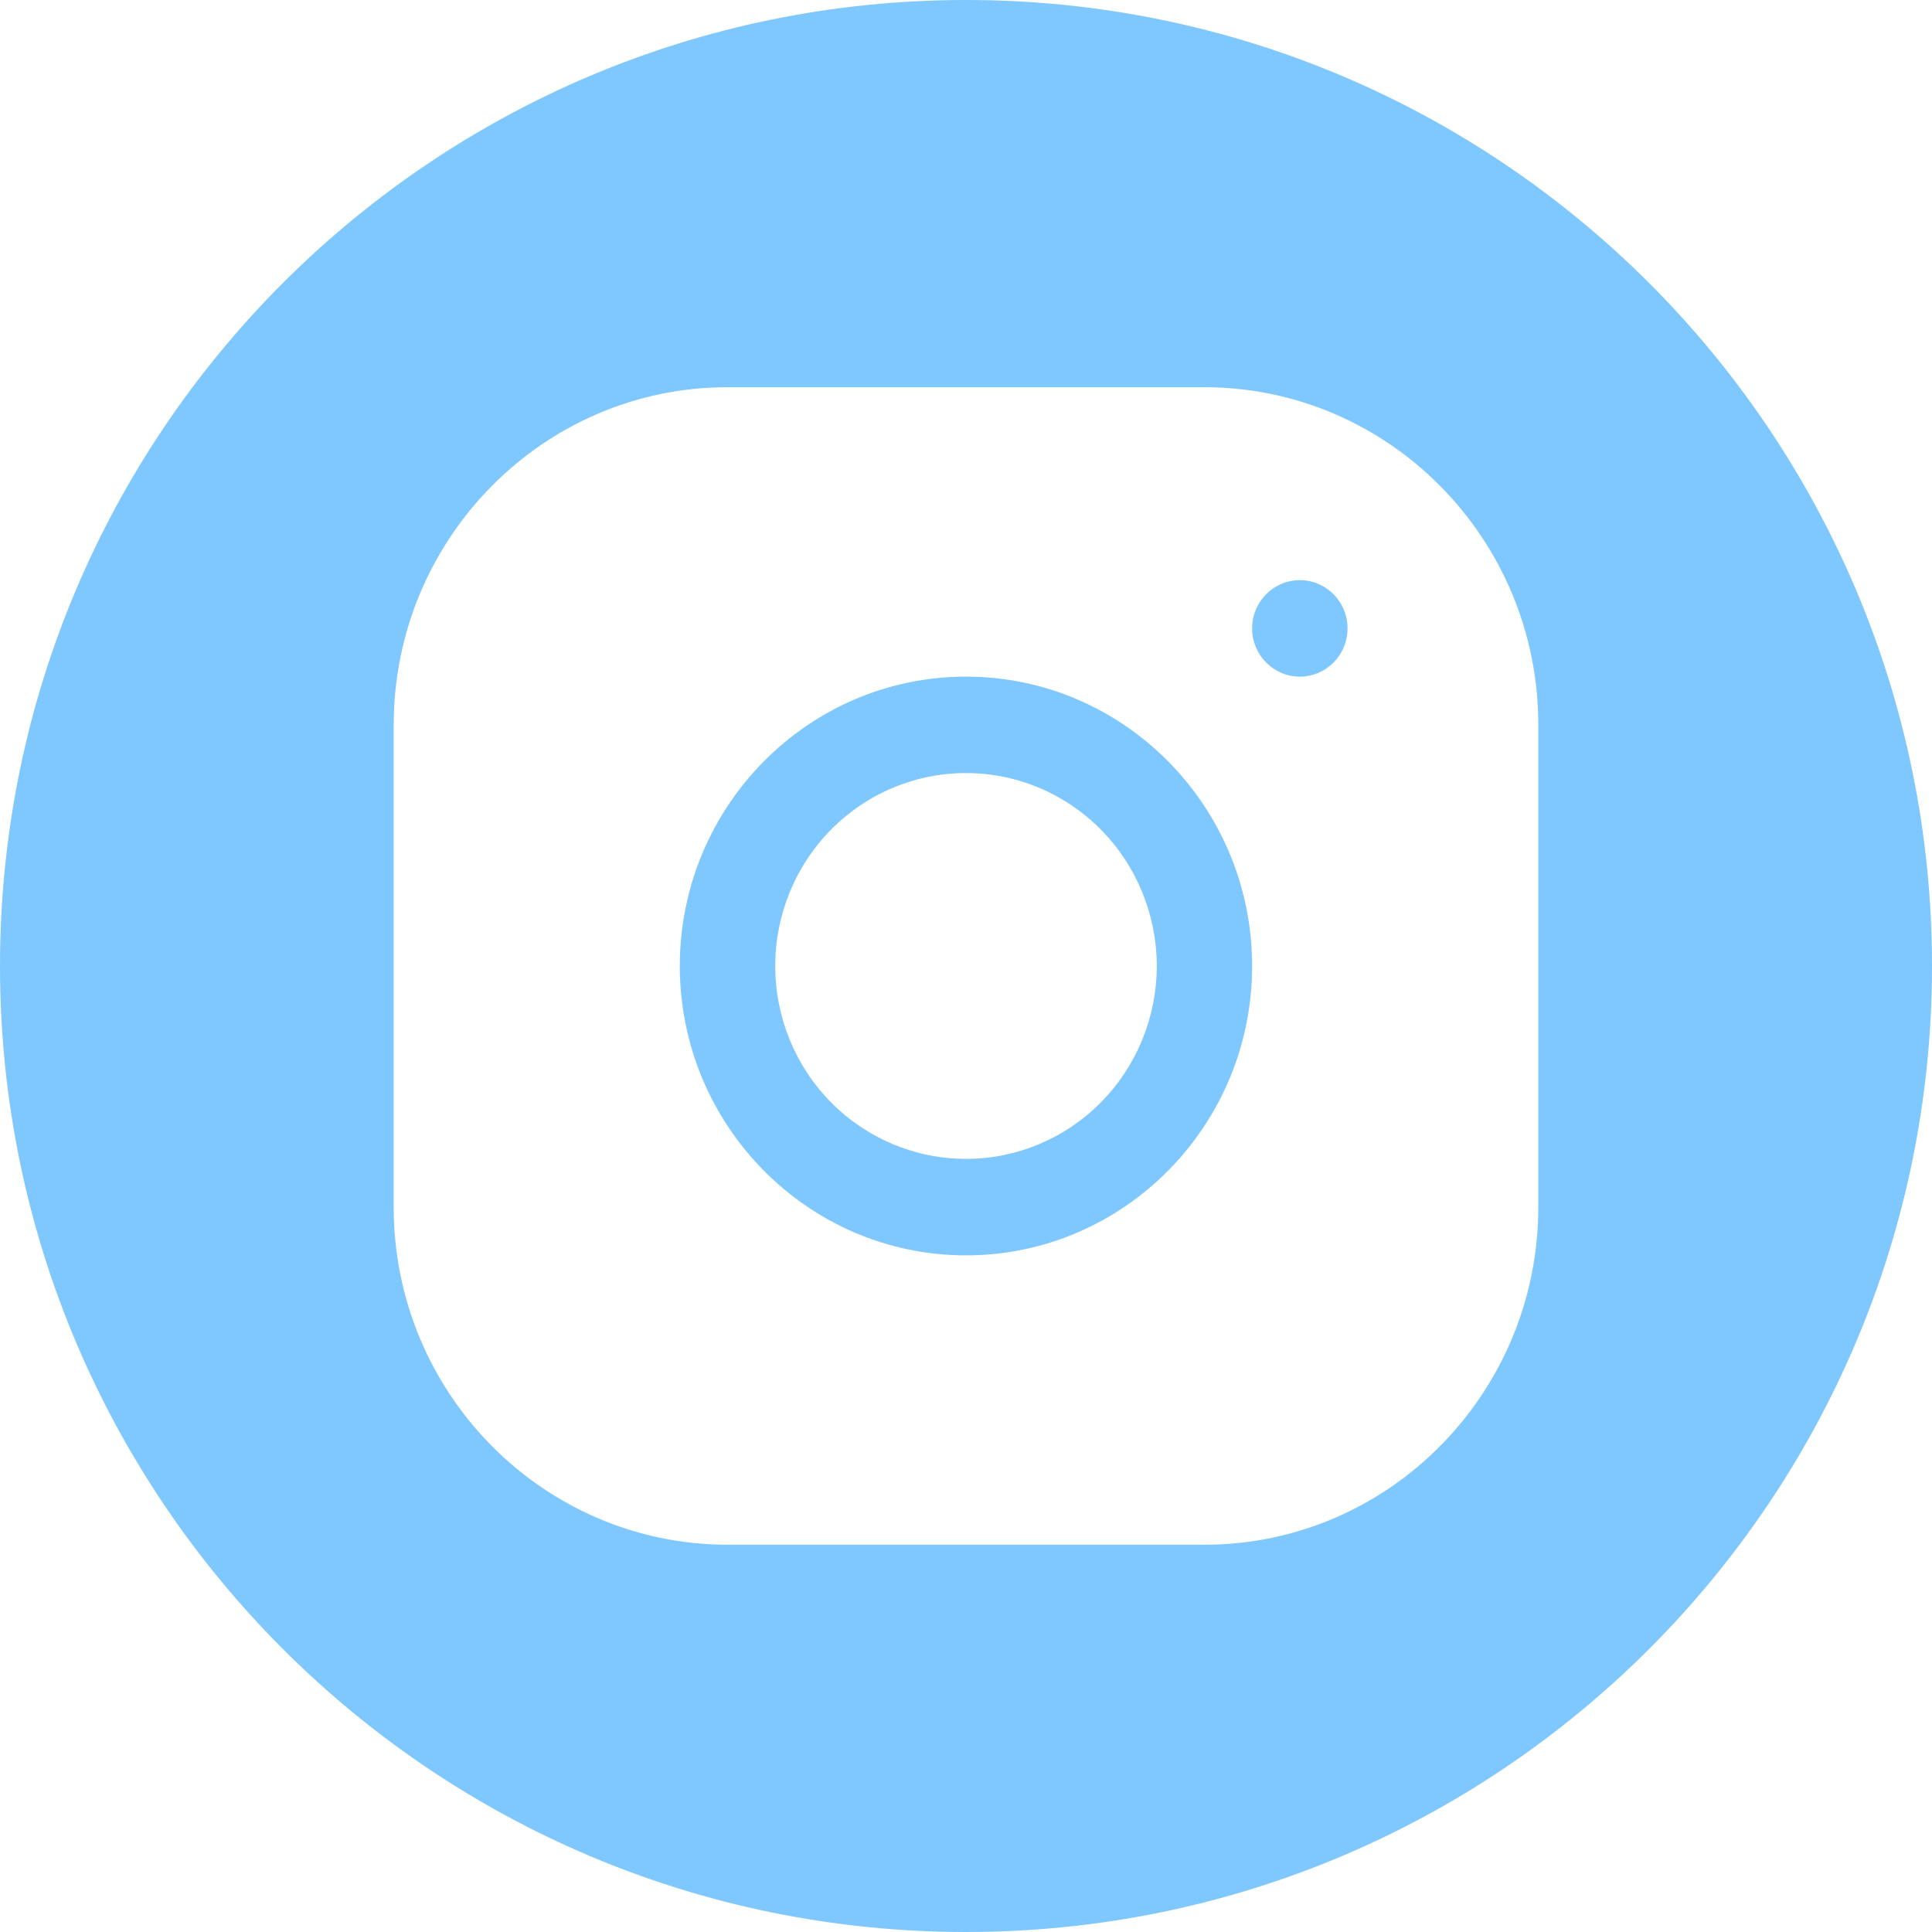 <svg width="31" height="31" viewBox="0 0 31 31" fill="none" xmlns="http://www.w3.org/2000/svg">
<path fill-rule="evenodd" clip-rule="evenodd" d="M15.5 31C24.06 31 31 24.06 31 15.5C31 6.94 24.06 0 15.5 0C6.94 0 0 6.94 0 15.5C0 24.06 6.94 31 15.5 31ZM6.317 11.632C6.317 8.645 8.719 6.213 11.672 6.213H19.325C22.279 6.213 24.683 8.643 24.683 11.629V19.368C24.683 22.355 22.281 24.786 19.328 24.786H11.675C8.721 24.786 6.317 22.357 6.317 19.371V11.632ZM21.622 10.083C21.622 9.655 21.279 9.309 20.857 9.309C20.434 9.309 20.091 9.655 20.091 10.083C20.091 10.51 20.434 10.857 20.857 10.857C21.279 10.857 21.622 10.51 21.622 10.083ZM20.091 15.5C20.091 12.939 18.032 10.857 15.5 10.857C12.968 10.857 10.908 12.939 10.908 15.5C10.908 18.061 12.968 20.143 15.5 20.143C18.032 20.143 20.091 18.061 20.091 15.5ZM13.335 13.311C13.91 12.73 14.688 12.404 15.5 12.404C16.312 12.404 17.09 12.73 17.664 13.311C18.238 13.892 18.561 14.679 18.561 15.5C18.561 16.321 18.238 17.108 17.664 17.689C17.09 18.269 16.312 18.595 15.5 18.595C14.688 18.595 13.91 18.269 13.335 17.689C12.761 17.108 12.439 16.321 12.439 15.5C12.439 14.679 12.761 13.892 13.335 13.311Z" fill="#7FC7FF"/>
</svg>
